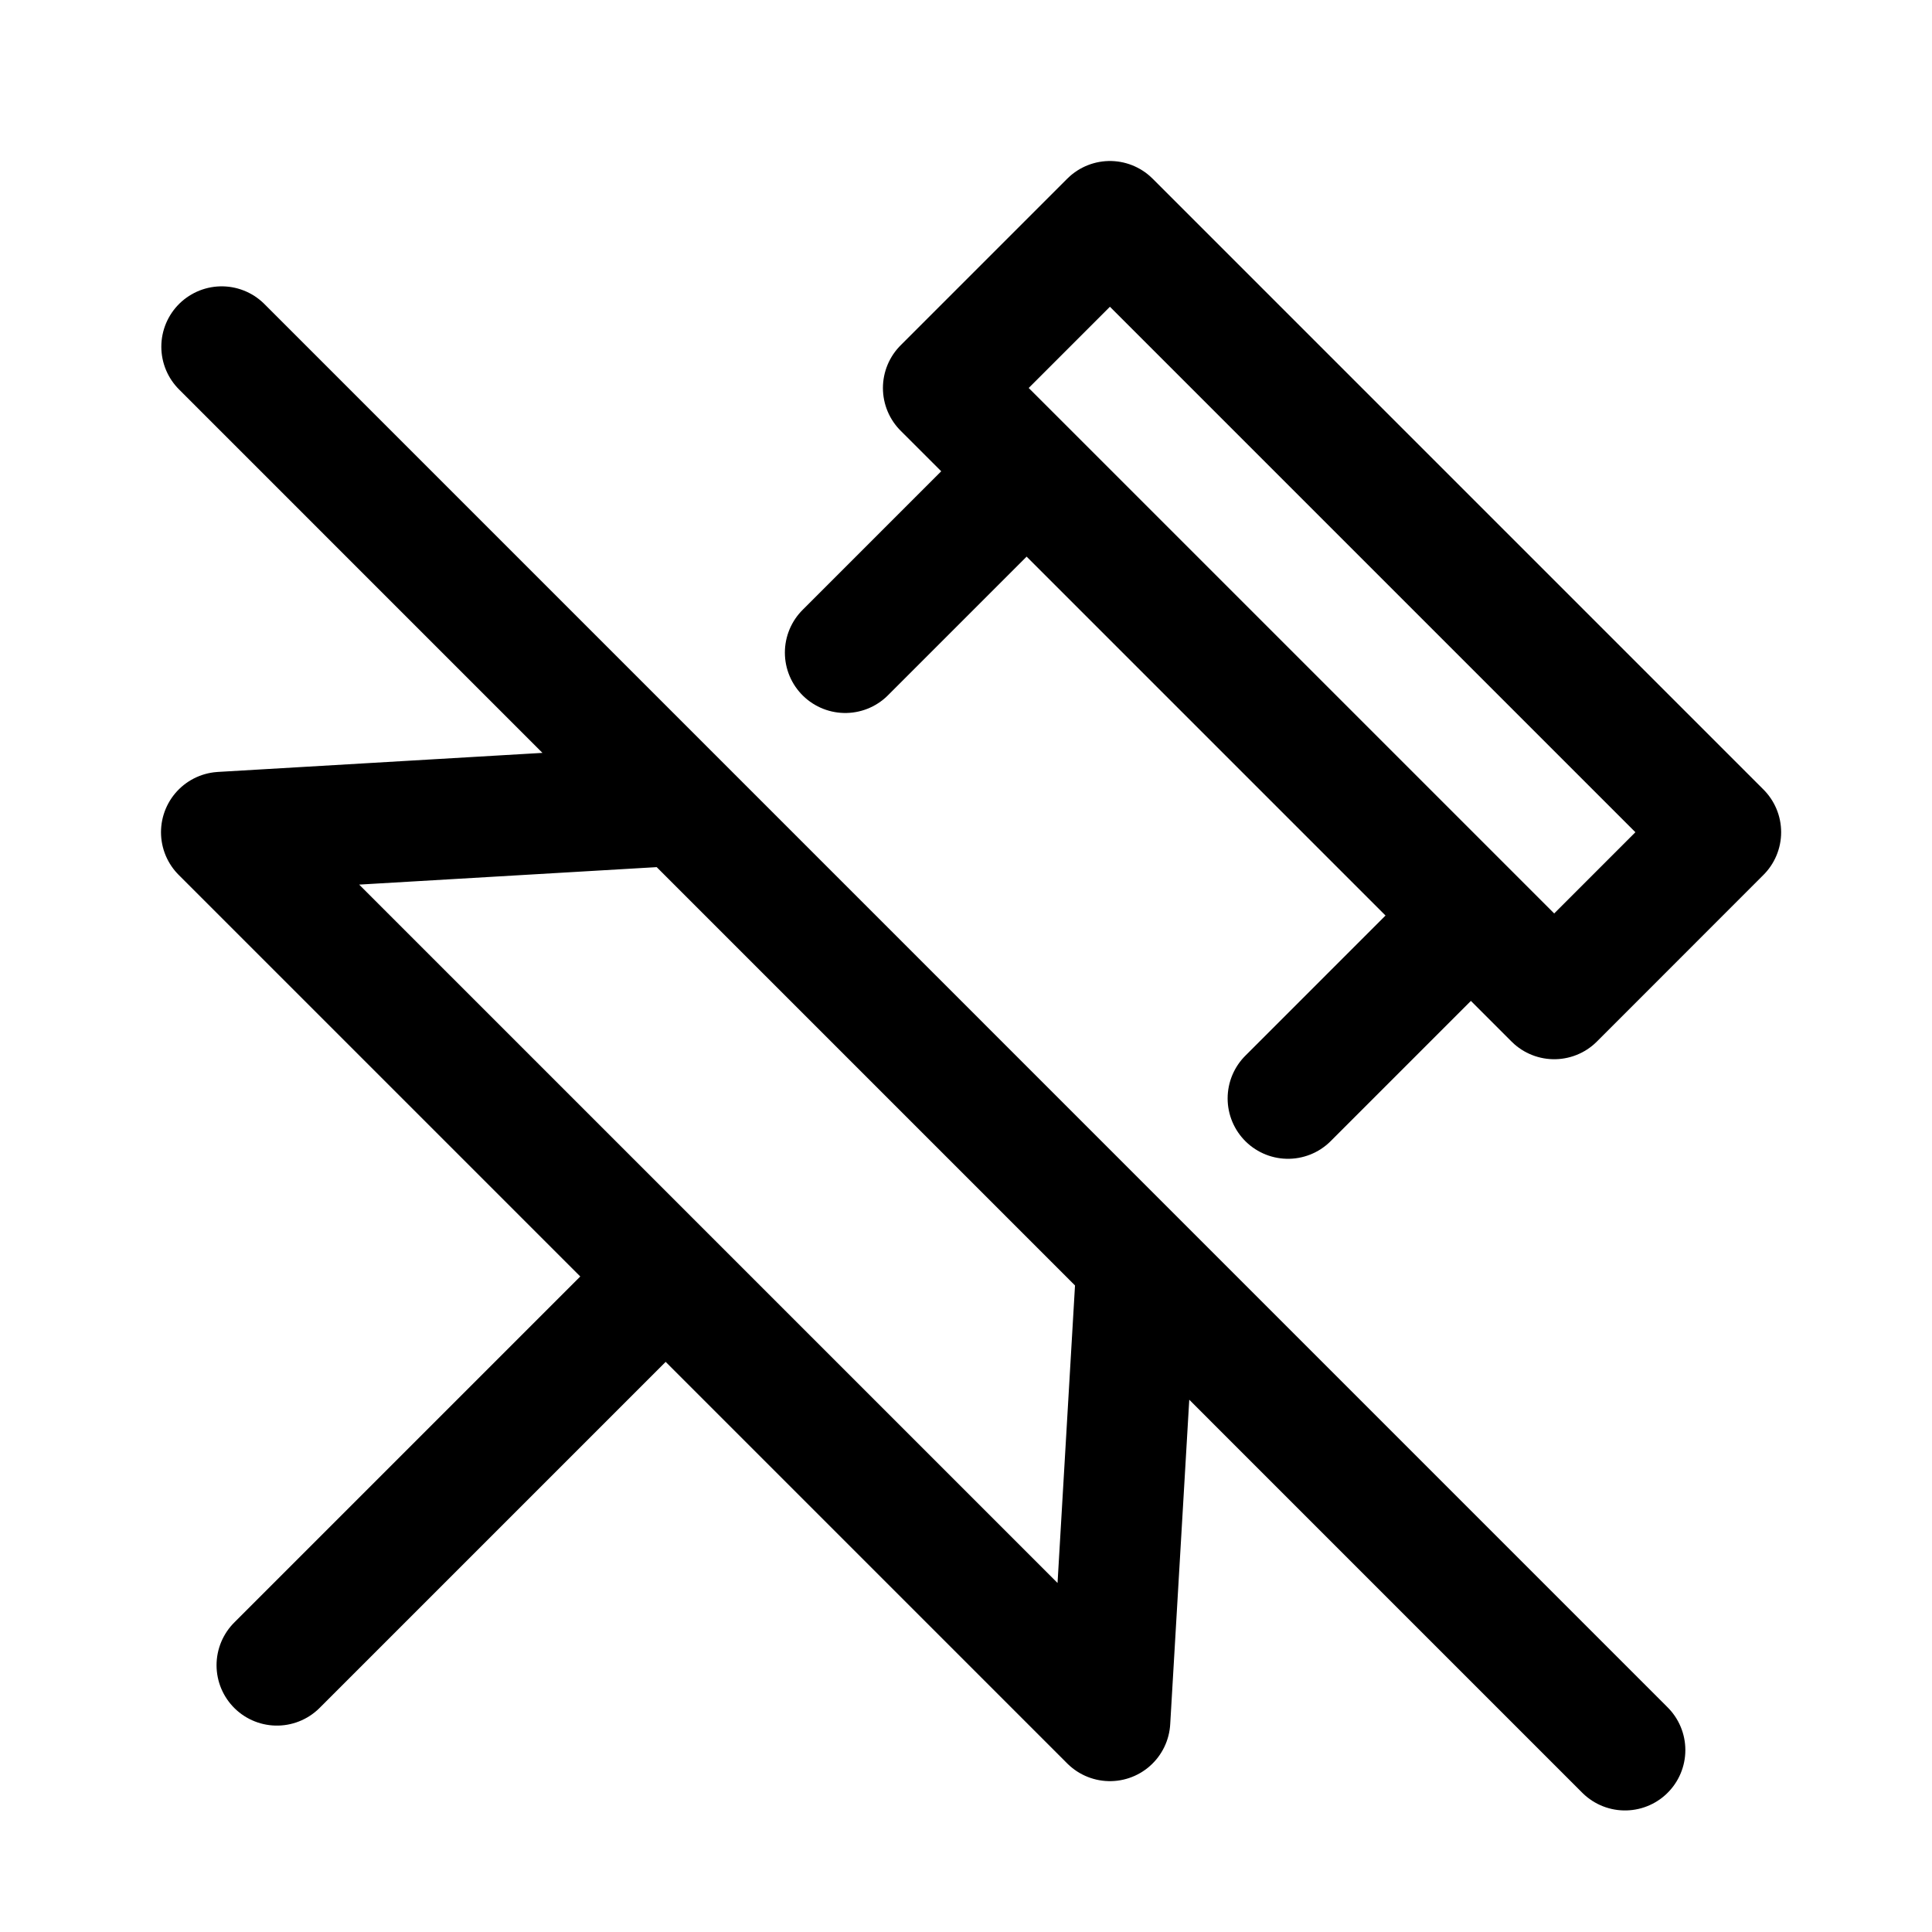 <svg width="24" height="24" viewBox="0 0 24 24" fill="none"
    xmlns="http://www.w3.org/2000/svg">
    <g id="actions/unpin">
        <path id="stroke" d="M2.754 4.307L20.186 21.74M8.269 15.857L13.788 21.376L14.112 15.857M8.269 15.857L2.75 10.338L8.269 10.014M8.269 15.857L3.44 20.686M12.753 5.854L11.718 4.82L13.788 2.75L21.376 10.338L19.307 12.408L18.272 11.373M12.753 5.854L18.272 11.373M12.753 5.854L10.5 8.107M18.272 11.373L16 13.645" stroke="currentColor" stroke-width="1.5" stroke-linecap="round" stroke-linejoin="round"/>
    </g>
</svg>

